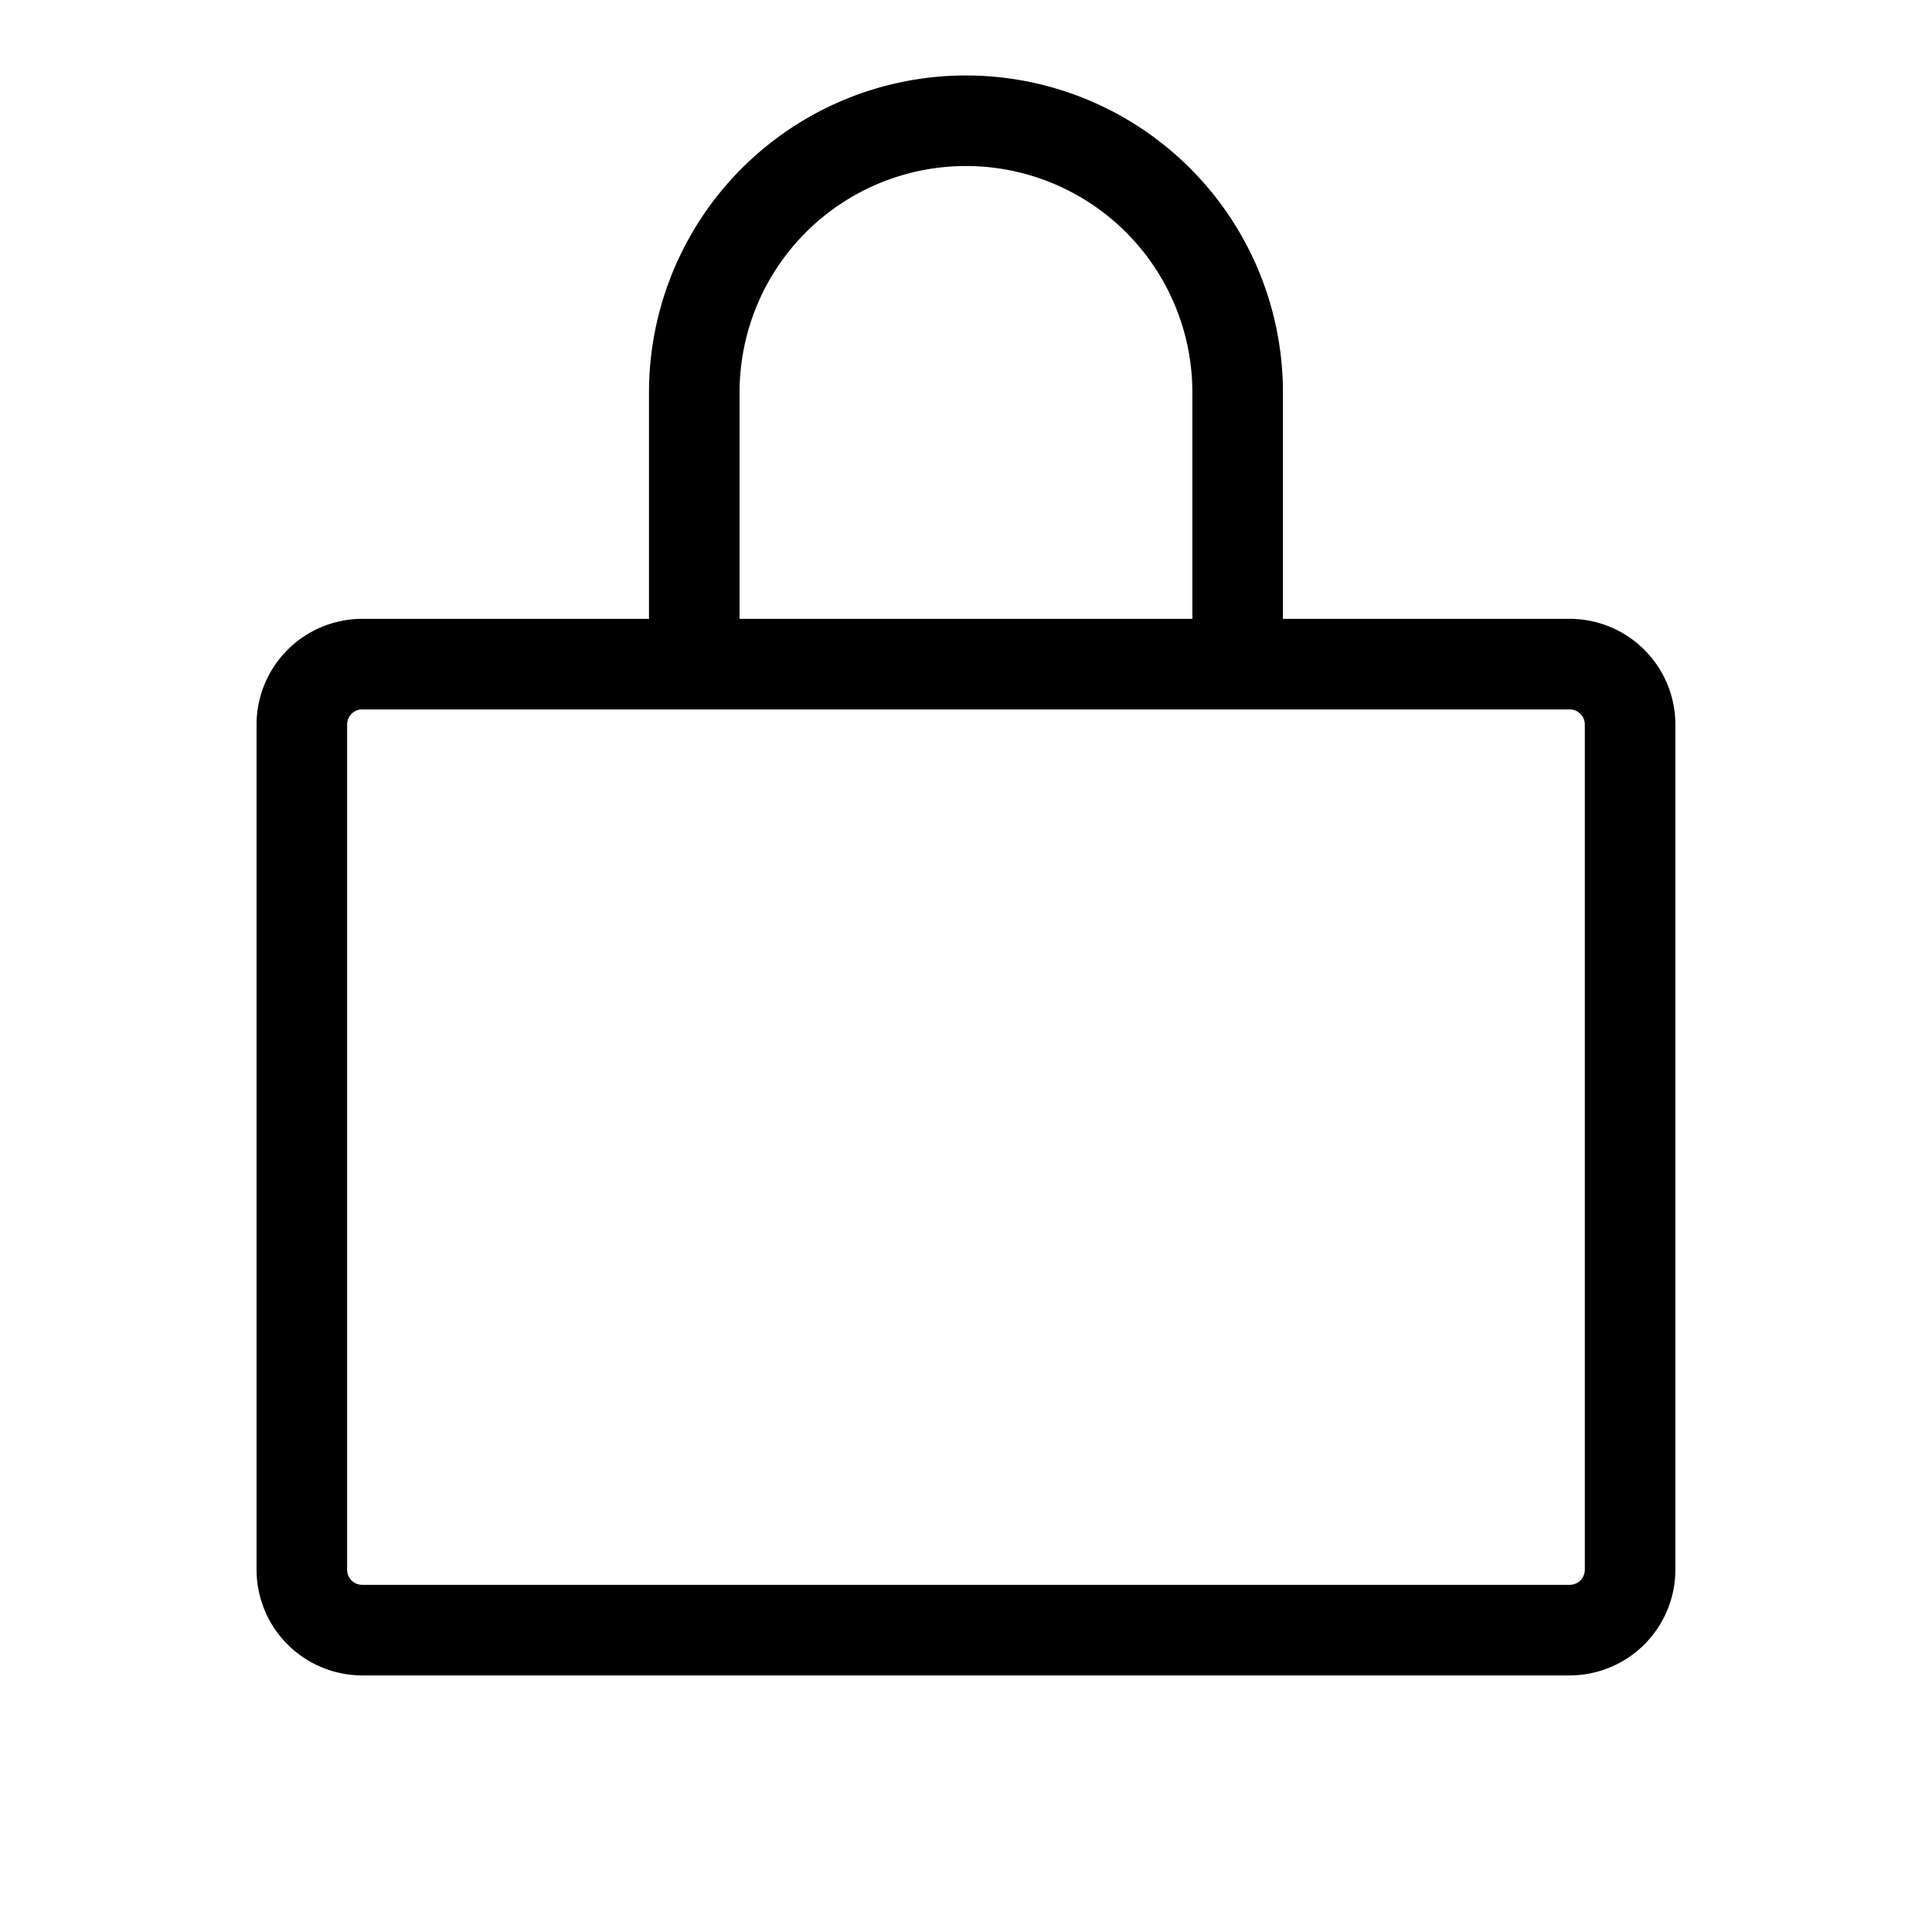 <svg id="Flat" xmlns="http://www.w3.org/2000/svg" viewBox="0 0 256 256">
  <path d="M207.995,82h-38V52a42,42,0,0,0-84,0V82h-38a14.016,14.016,0,0,0-14,14V208a14.016,14.016,0,0,0,14,14h160a14.016,14.016,0,0,0,14-14V96A14.016,14.016,0,0,0,207.995,82Zm-110-30a30,30,0,0,1,60,0V82h-60Zm112,156a2.003,2.003,0,0,1-2,2h-160a2.003,2.003,0,0,1-2-2V96a2.003,2.003,0,0,1,2-2h160a2.003,2.003,0,0,1,2,2Z"/>
</svg>
